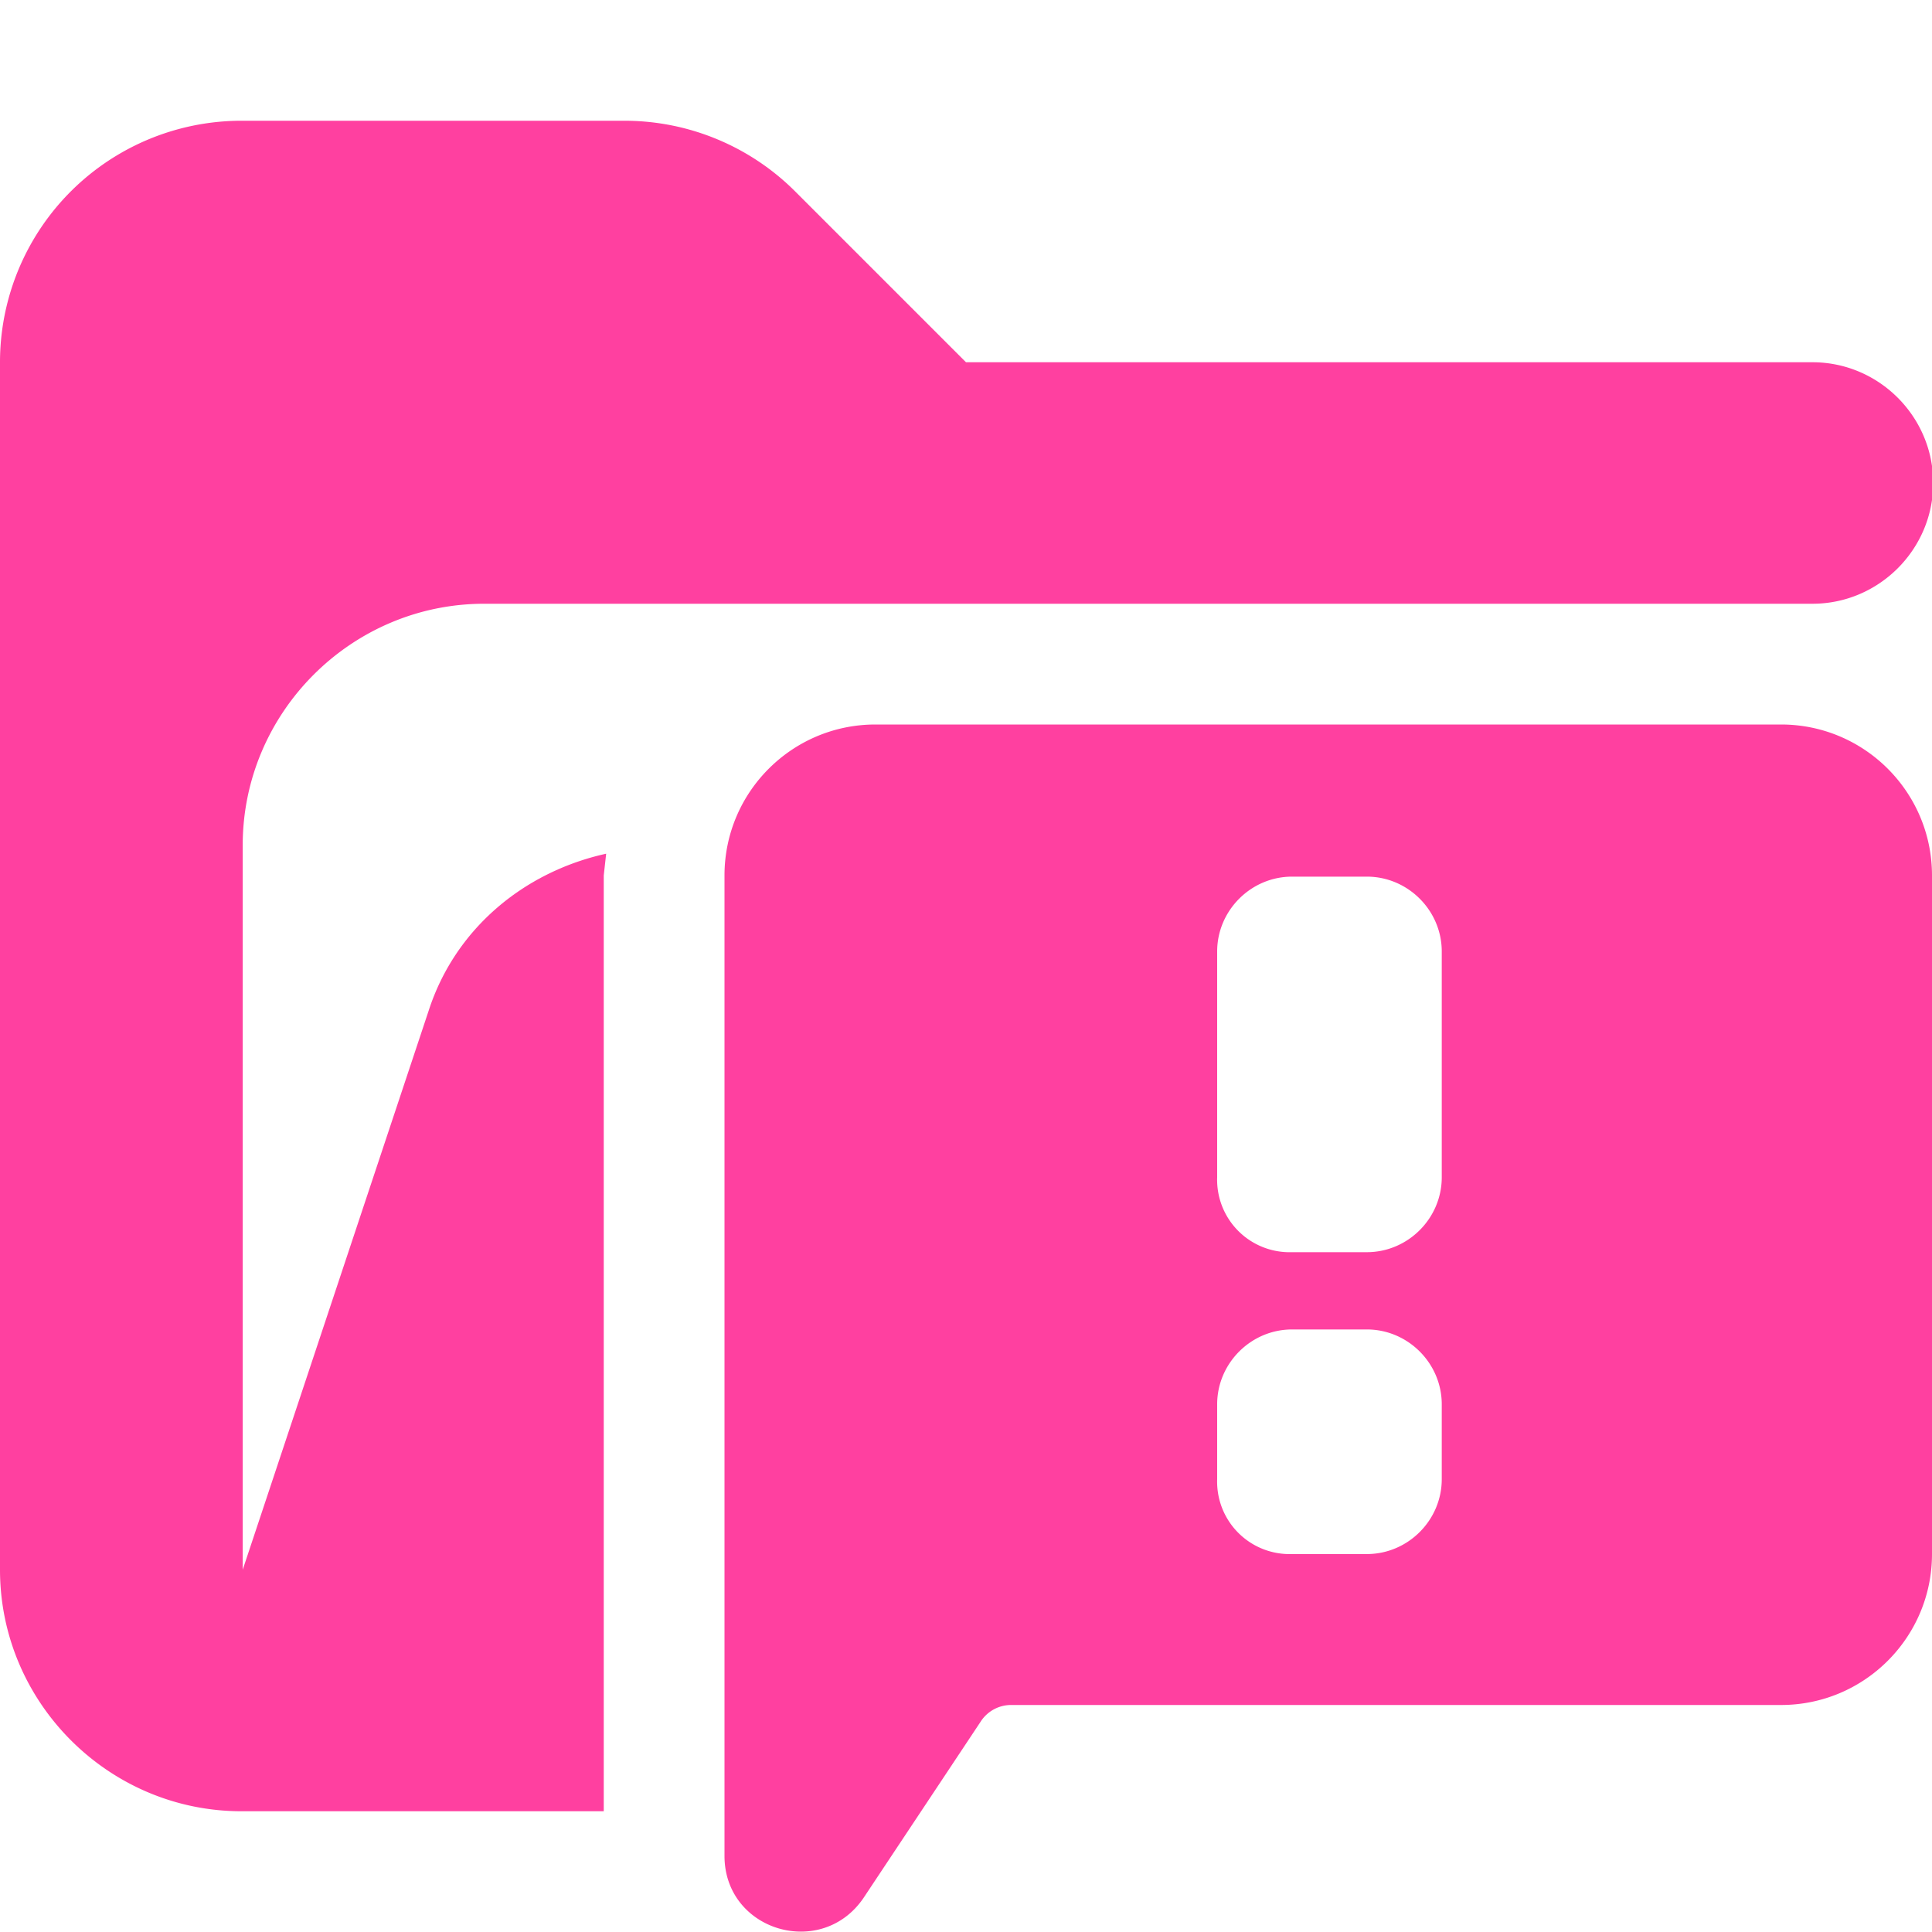 <svg xmlns="http://www.w3.org/2000/svg" viewBox="0 0 16 16"><path fill="#ff40a0" d="M15 3H8L6.59 1.59A2 2 0 0 0 5.18 1H2.01A2 2 0 0 0 0 3v10c0 1.1.9 2 2 2h3V7.25l.02-.18c-.68.15-1.25.62-1.47 1.3L2.01 13V7c0-1.1.9-2 2-2h11c.55 0 1-.45 1-1s-.45-1-1-1Z"/><path fill="#ff40a0" d="M14.75 6h-7.5C6.56 6 6 6.56 6 7.25v8.12c0 .62.8.86 1.15.35l.97-1.46a.3.3 0 0 1 .26-.14h6.37c.69 0 1.25-.56 1.25-1.25V7.25C16 6.56 15.44 6 14.75 6m-2.81 6.25c0 .34-.28.62-.62.62h-.62a.6.6 0 0 1-.62-.62v-.62c0-.34.28-.62.62-.62h.62c.34 0 .62.28.62.62zm0-2.5c0 .34-.28.62-.62.62h-.62a.6.6 0 0 1-.62-.62V7.88c0-.34.28-.62.62-.62h.62c.34 0 .62.28.62.62z"/></svg>